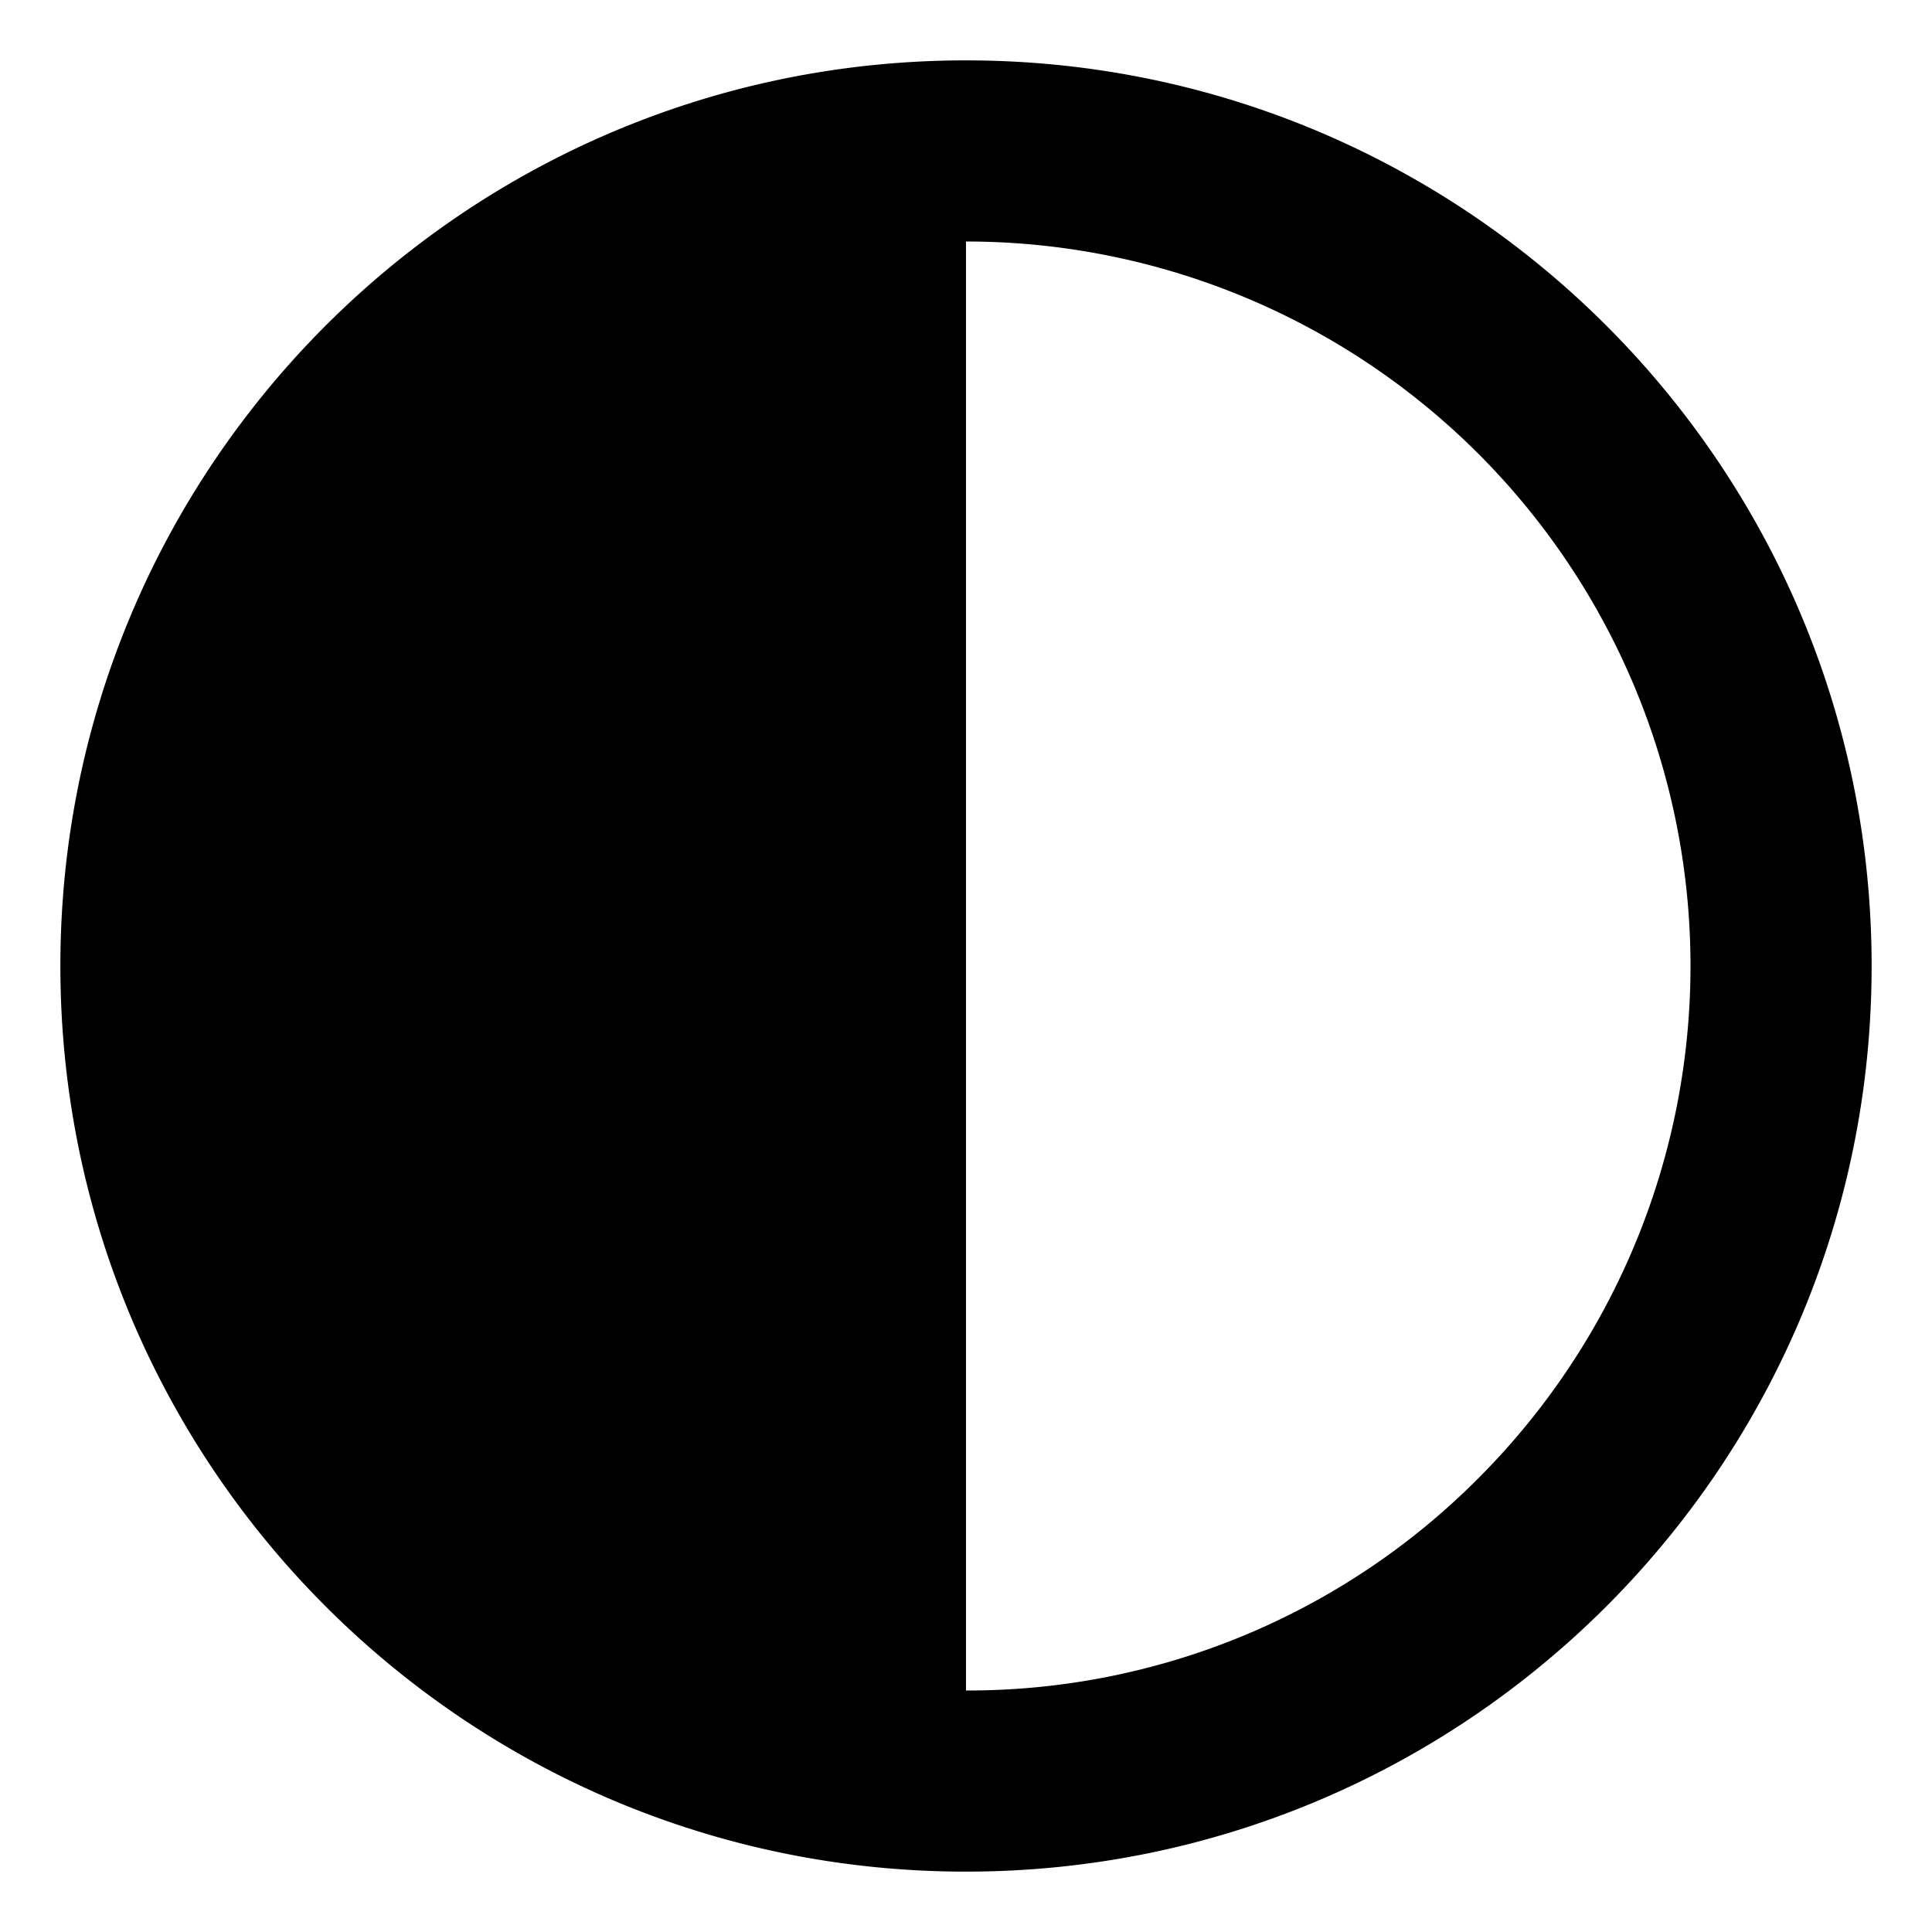 <svg xmlns="http://www.w3.org/2000/svg" viewBox="0 0 512 512">
  <path fill="currentColor" d="M256,16q-3.107,0-6.194.078-6.176.157-12.271.621a240.191,240.191,0,0,0-24.018,3.049q-5.91,1.056-11.717,2.397-8.708,2.01-17.168,4.644-5.636,1.753-11.151,3.773-2.757,1.01-5.482,2.084-10.899,4.298-21.258,9.609a239.84,239.84,0,0,0-24.926,14.732q-4.788,3.235-9.409,6.691Q103.163,70.59,94.629,78.348a241.523,241.523,0,0,0-23.825,24.99q-3.668,4.445-7.125,9.066-6.911,9.24-12.934,19.147a238.751,238.751,0,0,0-23.956,53.08q-2.629,8.455-4.644,17.168-1.34,5.806-2.397,11.717A240.264,240.264,0,0,0,16.7,237.534q-.464,6.094-.622,12.271Q16,252.893,16,256c0,132.548,107.452,240,240,240S496,388.548,496,256,388.548,16,256,16ZM391.765,391.764A190.743,190.743,0,0,1,256,448V64A192,192,0,0,1,391.765,391.764Z"/>
</svg>
